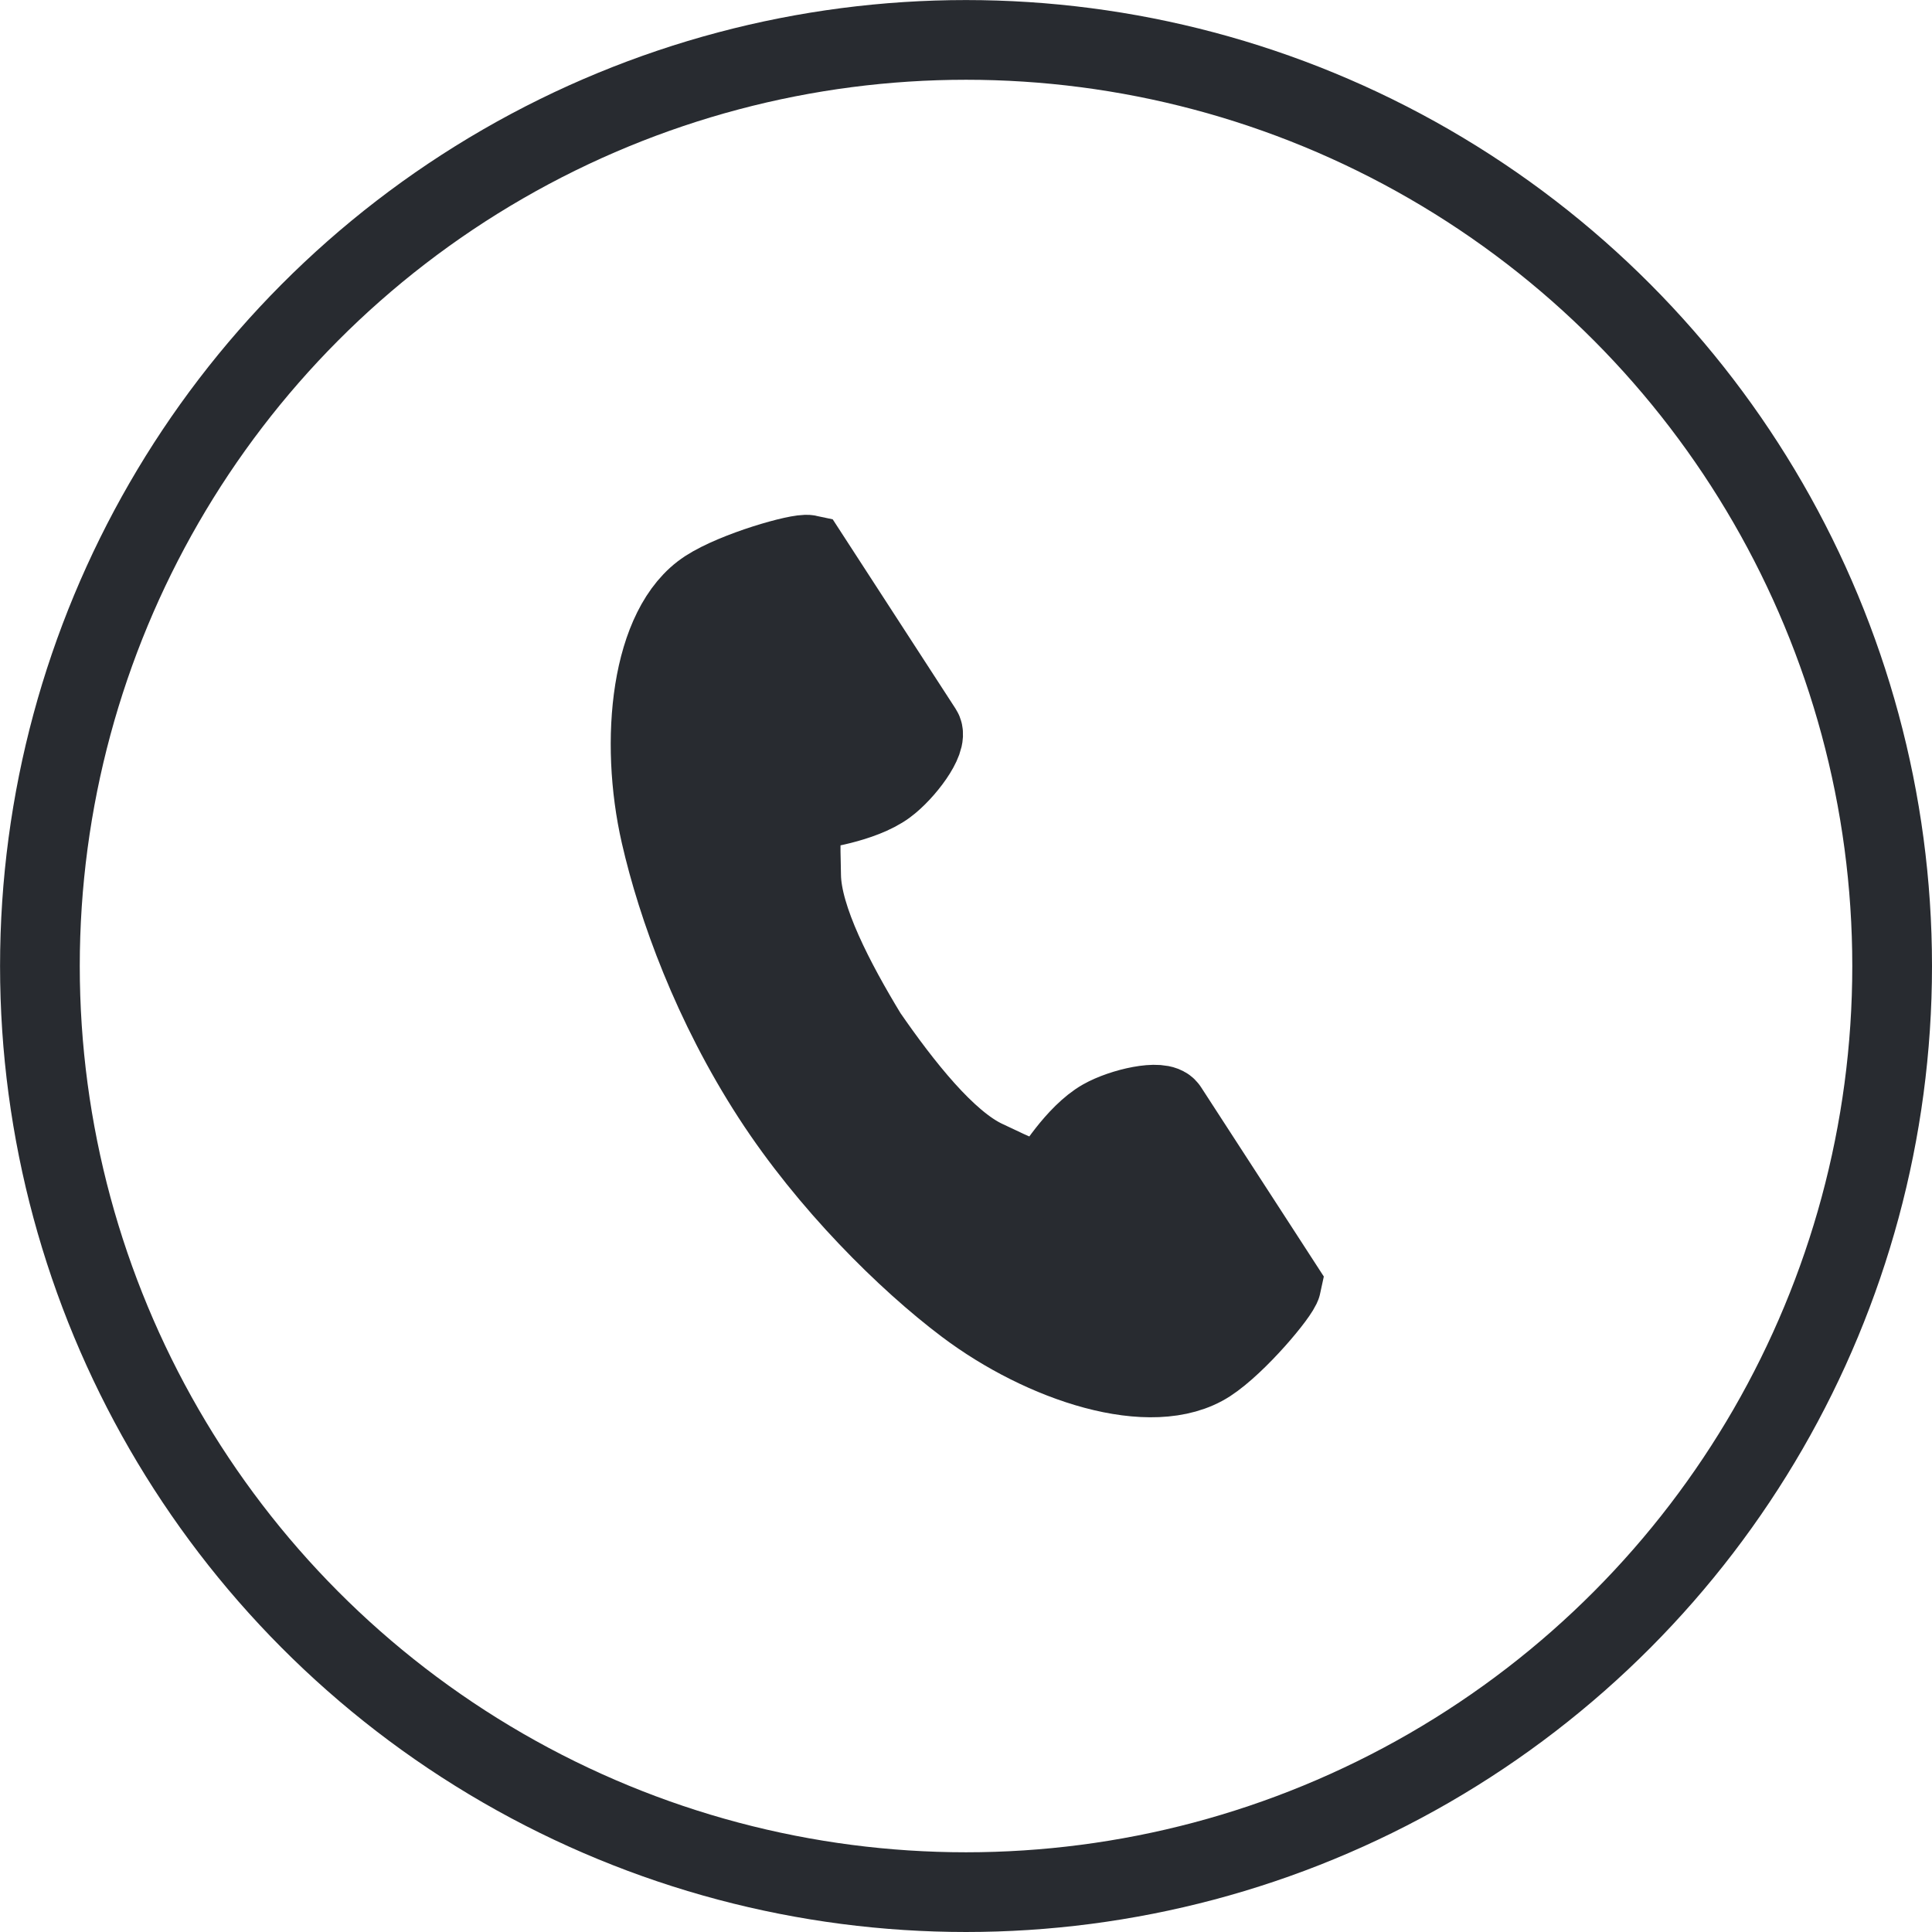 <?xml version="1.0" encoding="utf-8"?>
<!-- Generator: Adobe Illustrator 15.0.0, SVG Export Plug-In . SVG Version: 6.00 Build 0)  -->
<!DOCTYPE svg PUBLIC "-//W3C//DTD SVG 1.1//EN" "http://www.w3.org/Graphics/SVG/1.1/DTD/svg11.dtd">
<svg version="1.1" id="レイヤー_1" xmlns="http://www.w3.org/2000/svg" xmlns:xlink="http://www.w3.org/1999/xlink" x="0px"
	 y="0px" width="36.355px" height="36.355px" viewBox="0 0 36.355 36.355" enable-background="new 0 0 36.355 36.355"
	 xml:space="preserve">
<circle fill="none" stroke="#282B30" stroke-width="1.5" stroke-miterlimit="10" cx="18.178" cy="18.178" r="17.427"/>
<path fill="#282B30" d="M13.303,11.092c-1.063,0.69-1.272,2.847-0.871,4.604c0.313,1.37,0.978,3.206,2.099,4.935
	c1.055,1.627,2.527,3.085,3.649,3.929c1.44,1.084,3.495,1.772,4.56,1.083c0.538-0.35,1.337-1.303,1.373-1.474
	c0,0-0.468-0.722-0.571-0.881l-1.572-2.424c-0.116-0.18-0.849-0.016-1.221,0.195c-0.502,0.284-0.964,1.049-0.964,1.049
	c-0.344,0.197-0.633,0-1.235-0.277c-0.74-0.341-1.572-1.399-2.234-2.357c-0.605-0.996-1.231-2.188-1.241-3.001
	c-0.007-0.663-0.07-1.007,0.251-1.24c0,0,0.886-0.111,1.35-0.453c0.344-0.253,0.794-0.855,0.676-1.036l-1.571-2.422
	c-0.103-0.16-0.572-0.882-0.572-0.882C15.037,10.403,13.841,10.743,13.303,11.092"/>
<path fill="none" stroke="#282B30" stroke-width="1.5" stroke-miterlimit="10" d="M13.303,11.092
	c-1.063,0.69-1.272,2.847-0.871,4.604c0.313,1.37,0.978,3.206,2.099,4.935c1.055,1.627,2.527,3.085,3.649,3.929
	c1.44,1.084,3.495,1.772,4.56,1.083c0.538-0.35,1.337-1.303,1.373-1.474c0,0-0.468-0.722-0.571-0.881l-1.572-2.424
	c-0.116-0.18-0.849-0.016-1.221,0.195c-0.502,0.284-0.964,1.049-0.964,1.049c-0.344,0.197-0.633,0-1.235-0.277
	c-0.74-0.341-1.572-1.399-2.234-2.357c-0.605-0.996-1.231-2.188-1.241-3.001c-0.007-0.663-0.07-1.007,0.251-1.24
	c0,0,0.886-0.111,1.35-0.453c0.344-0.253,0.794-0.855,0.676-1.036l-1.571-2.422c-0.103-0.16-0.572-0.882-0.572-0.882
	C15.037,10.403,13.841,10.743,13.303,11.092z"/>
</svg>
